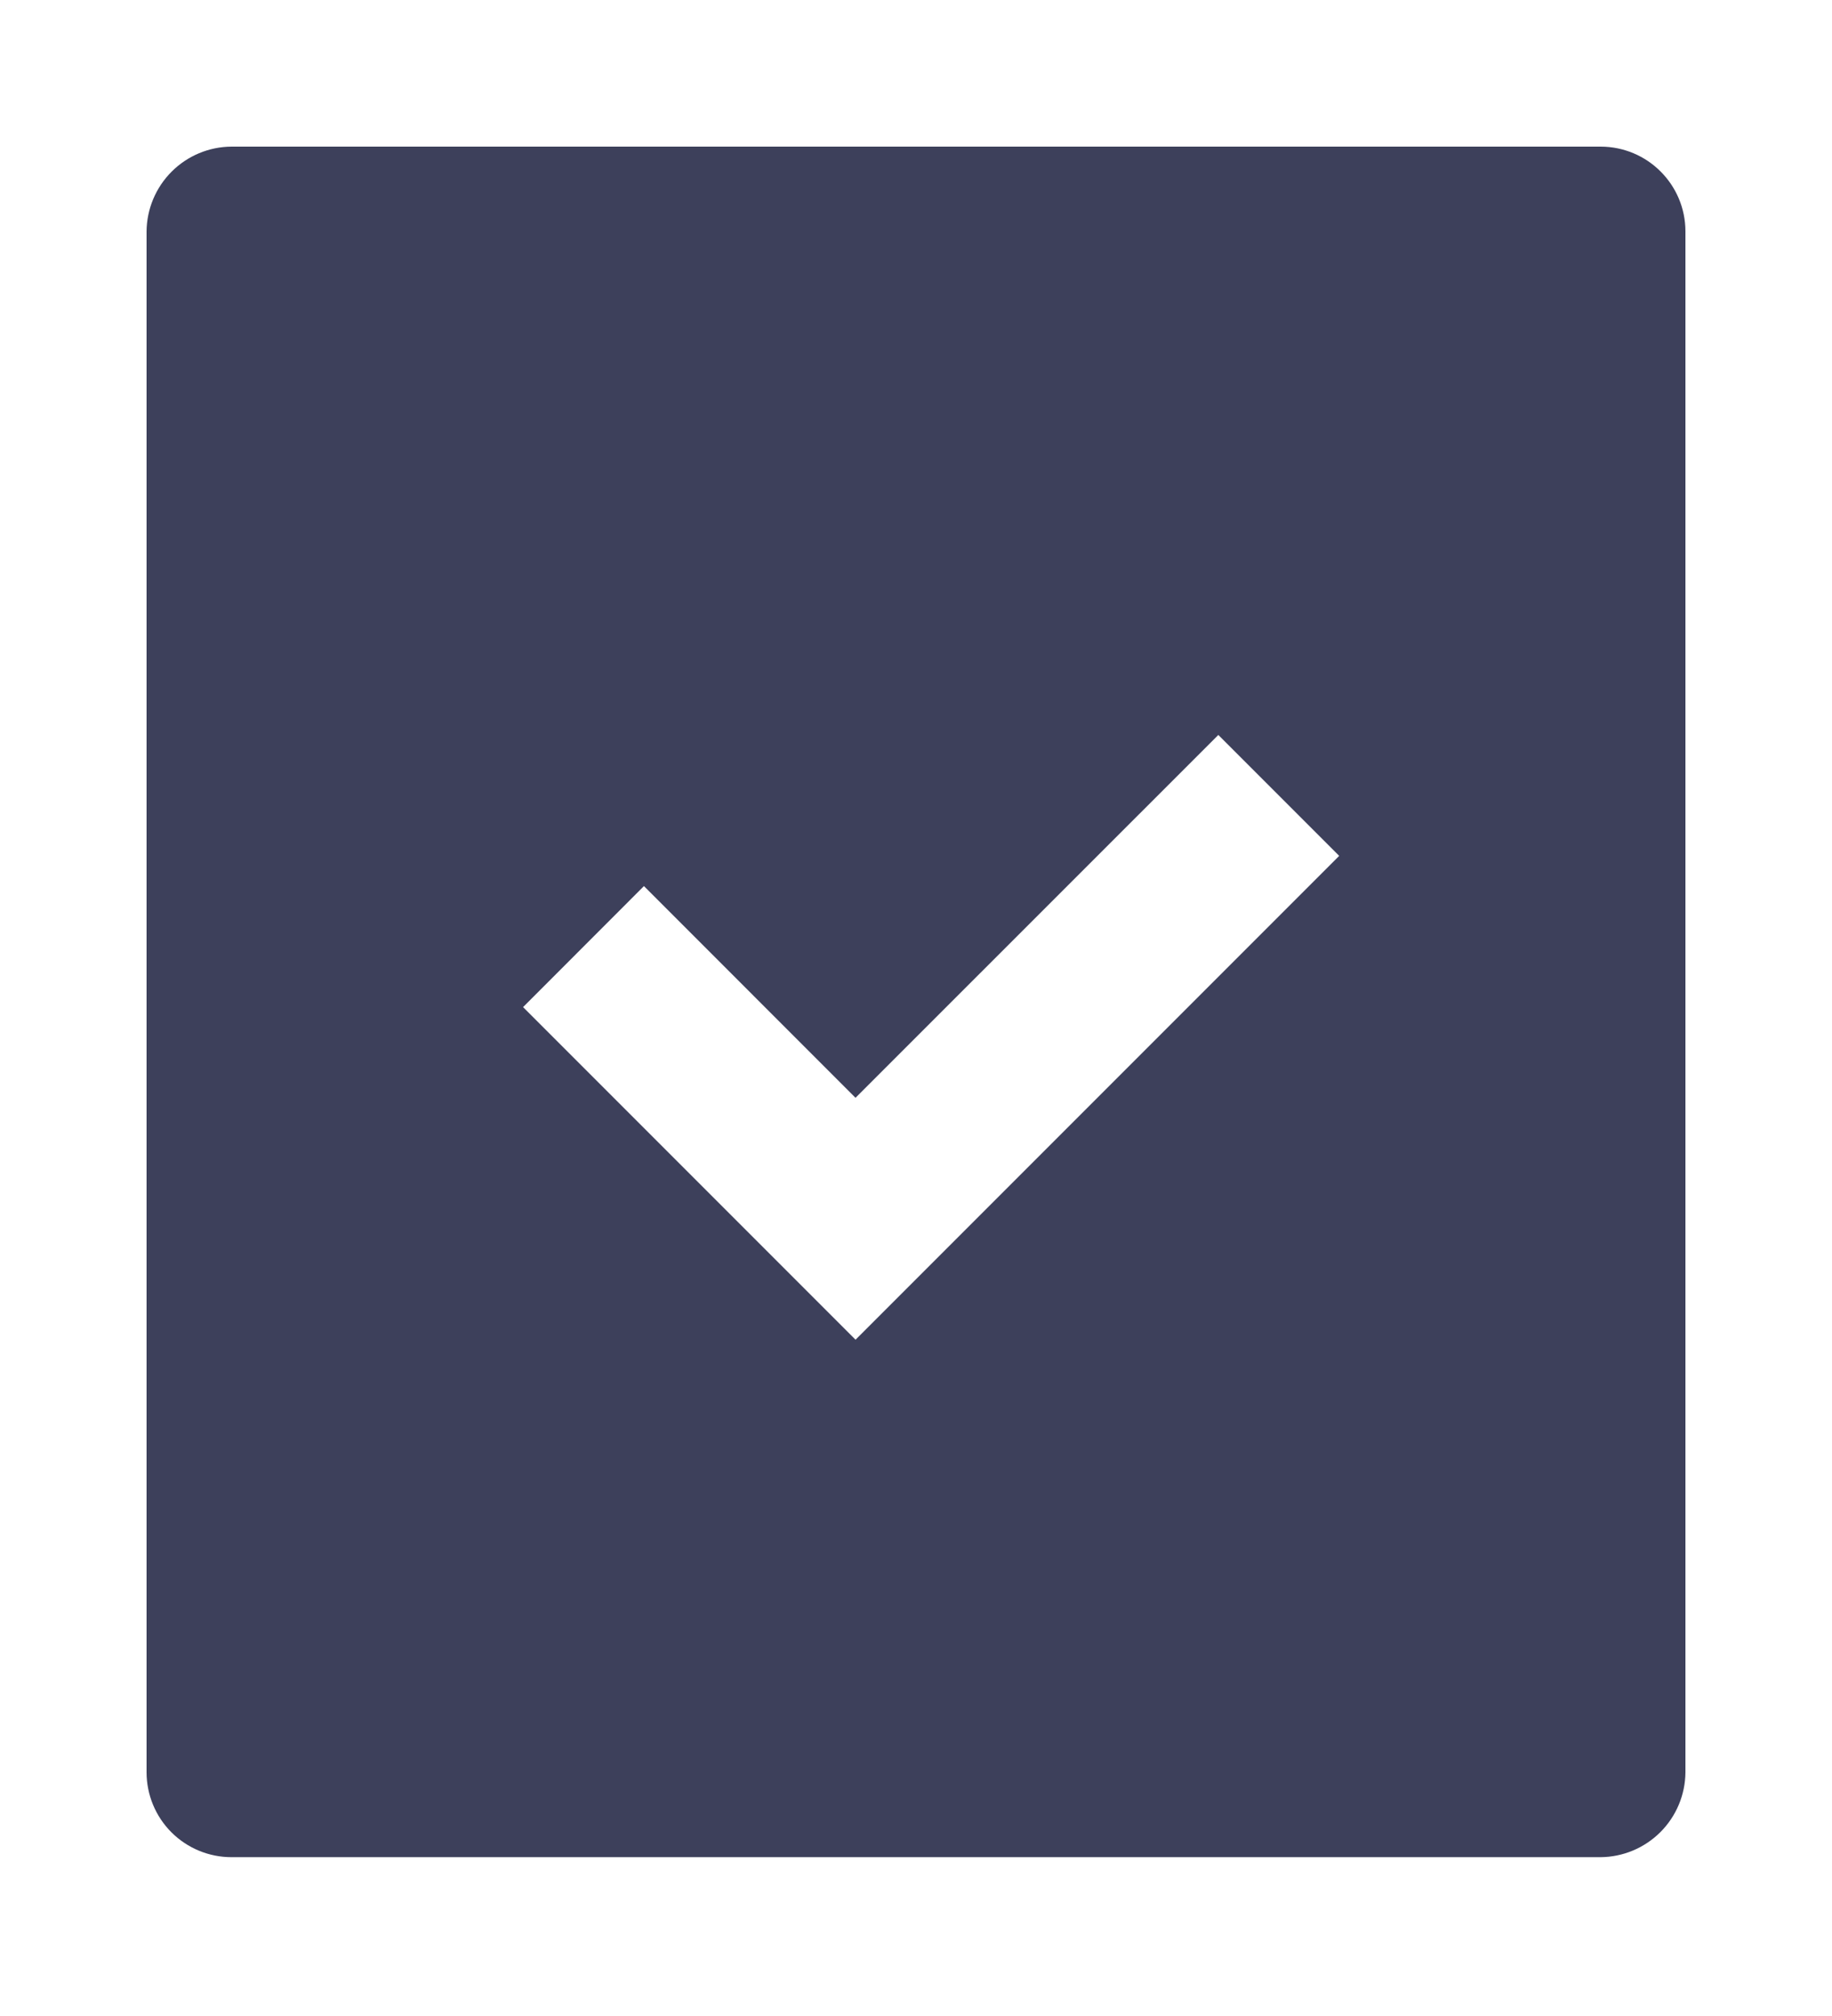 <svg width="50" height="55" viewBox="0 0 50 55" fill="none" xmlns="http://www.w3.org/2000/svg">
<g filter="url(#filter0_d_7_82)">
<path d="M46 2.315V44.352C45.995 44.965 45.749 45.551 45.316 45.984C44.882 46.417 44.296 46.662 43.683 46.667H6.317C5.703 46.667 5.114 46.423 4.679 45.989C4.245 45.555 4.001 44.966 4 44.352V2.315C4.005 1.702 4.251 1.116 4.684 0.683C5.118 0.249 5.704 0.004 6.317 0H43.683C44.962 0 46 1.036 46 2.315V2.315ZM23.35 25.951L17.575 20.174L14.276 23.476L23.35 32.55L36.55 19.35L33.251 16.051L23.35 25.949V25.951Z" fill="#3D405B"/>
</g>
<defs>
<filter id="filter0_d_7_82" x="0" y="0" width="50" height="54.667" filterUnits="userSpaceOnUse" color-interpolation-filters="sRGB">
<feFlood flood-opacity="0" result="BackgroundImageFix"/>
<feColorMatrix in="SourceAlpha" type="matrix" values="0 0 0 0 0 0 0 0 0 0 0 0 0 0 0 0 0 0 127 0" result="hardAlpha"/>
<feOffset dy="4"/>
<feGaussianBlur stdDeviation="2"/>
<feComposite in2="hardAlpha" operator="out"/>
<feColorMatrix type="matrix" values="0 0 0 0 0 0 0 0 0 0 0 0 0 0 0 0 0 0 0.25 0"/>
<feBlend mode="normal" in2="BackgroundImageFix" result="effect1_dropShadow_7_82"/>
<feBlend mode="normal" in="SourceGraphic" in2="effect1_dropShadow_7_82" result="shape"/>
</filter>
</defs>
</svg>
